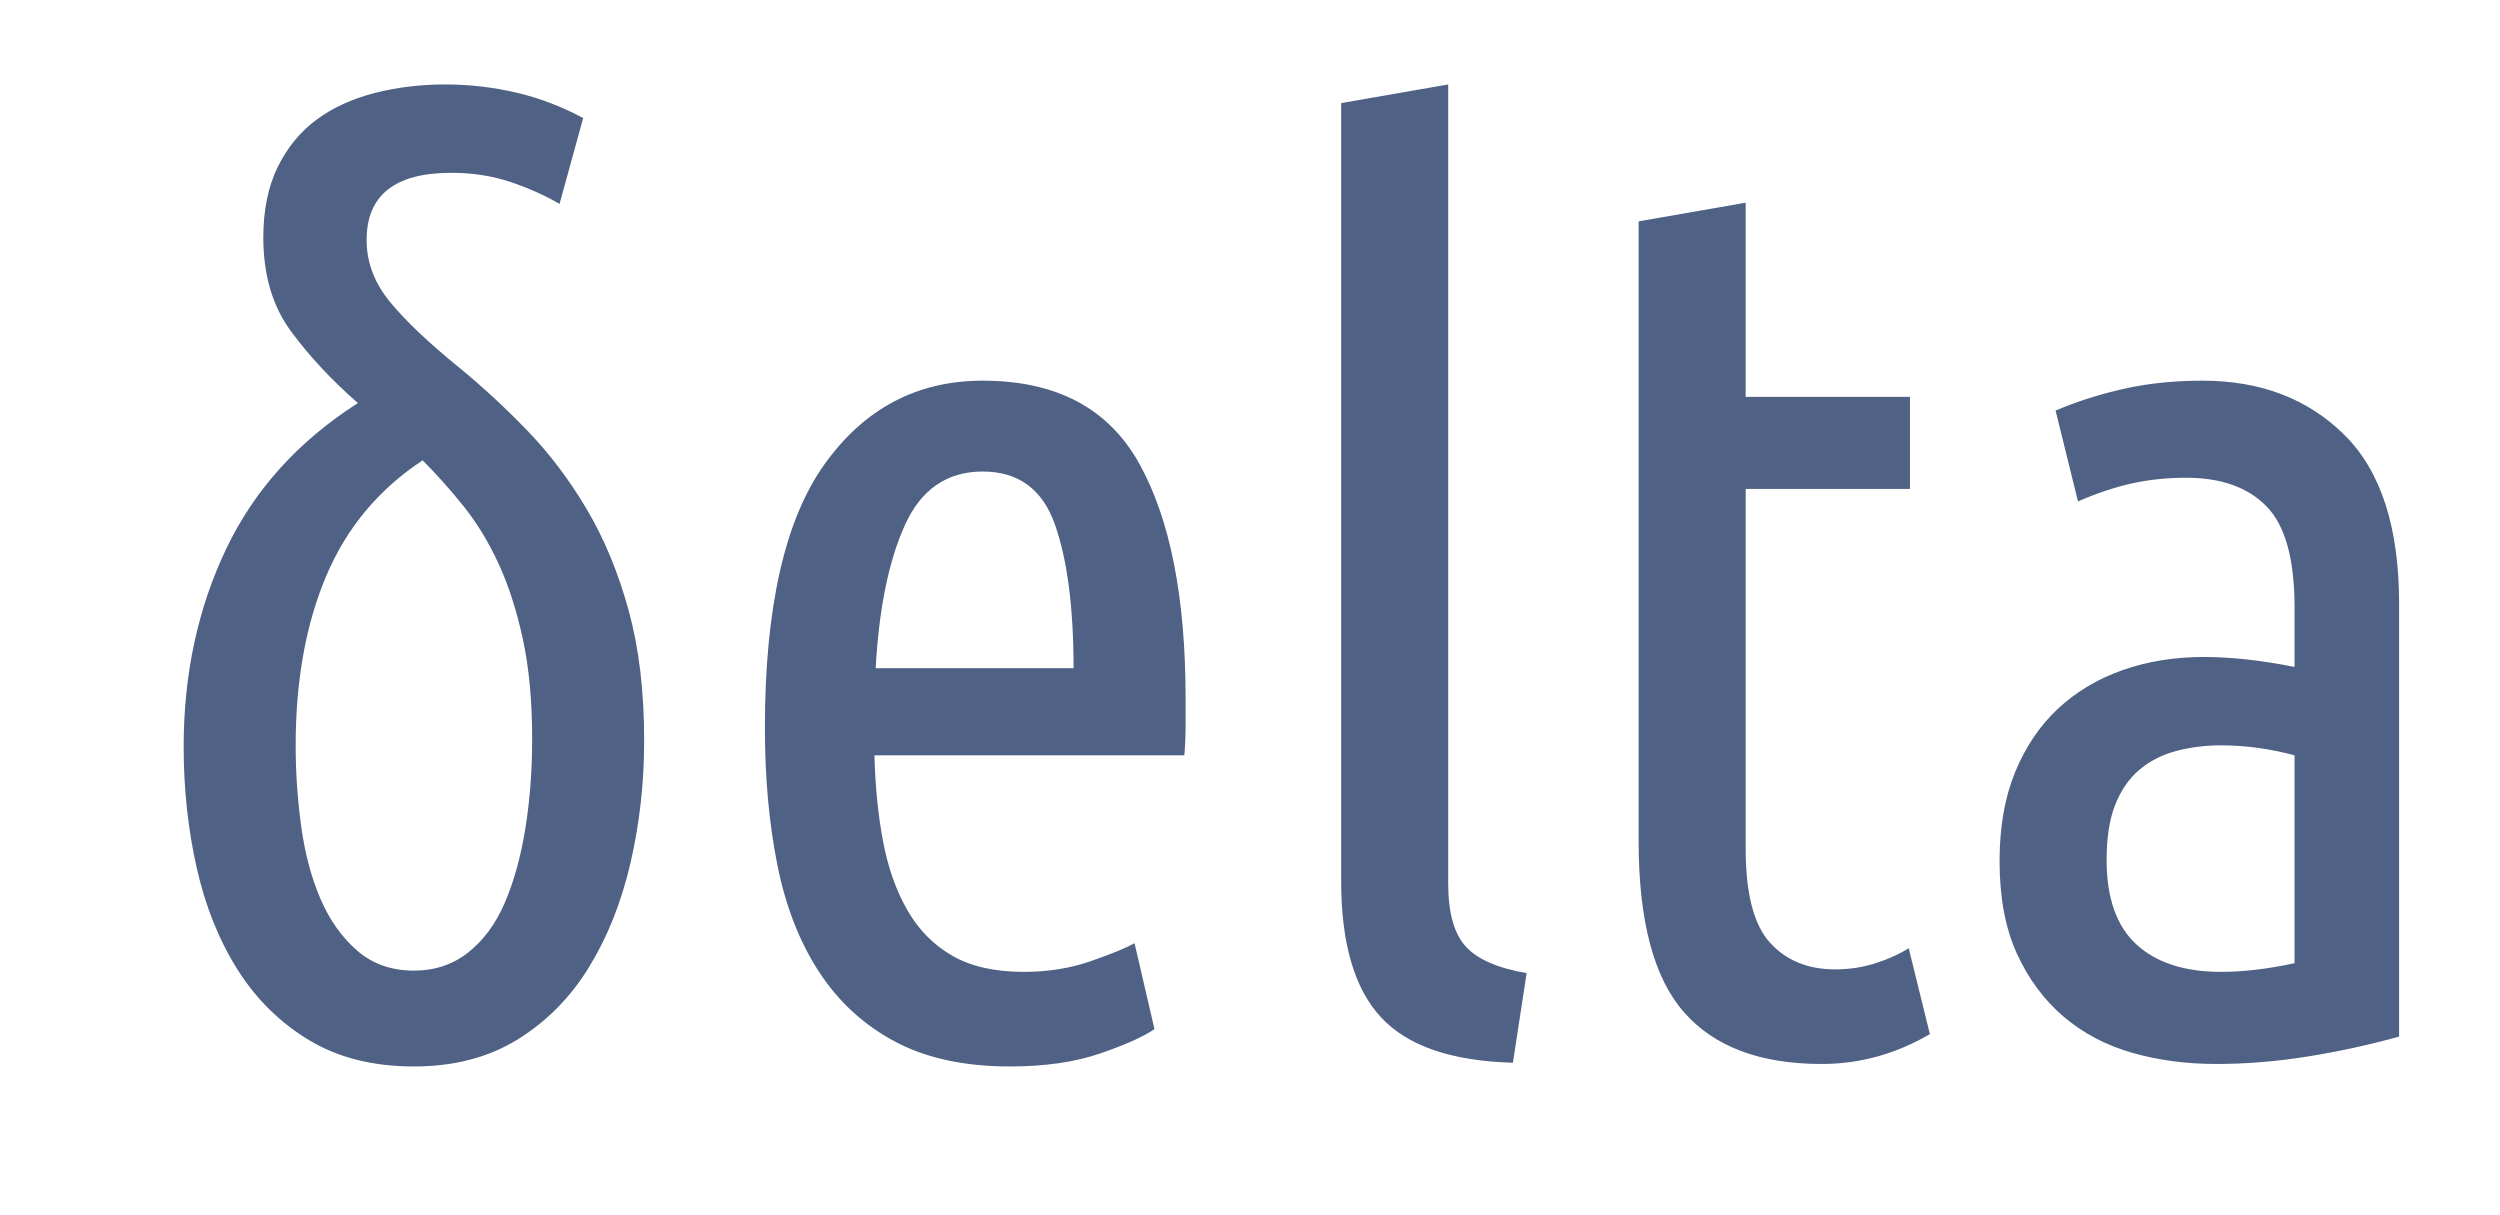 <?xml version="1.0" encoding="utf-8"?>
<!-- Generator: SketchAPI 5.1.316 <https://api.sketch.io/> -->
<svg version="1.1" xmlns="http://www.w3.org/2000/svg" xmlns:xlink="http://www.w3.org/1999/xlink" xmlns:sketchjs="https://sketch.io/dtd/" style="" sketchjs:metadata="eyJ0aXRsZSI6IkRyYXdpbmciLCJkZXNjcmlwdGlvbiI6Ik1hZGUgd2l0aCBTa2V0Y2hwYWQgLSBodHRwczovL3NrZXRjaC5pby9za2V0Y2hwYWQiLCJtZXRhZGF0YSI6e30sImNsaXBQYXRoIjp7ImVuYWJsZWQiOnRydWUsInN0eWxlIjp7InN0cm9rZVN0eWxlIjoiYmxhY2siLCJsaW5lV2lkdGgiOjF9fSwiZXhwb3J0RFBJIjo3MiwiZXhwb3J0Rm9ybWF0IjoicG5nIiwiZXhwb3J0UXVhbGl0eSI6MC45NSwidW5pdHMiOiJweCIsIndpZHRoIjoxOTIwLCJoZWlnaHQiOjkzMywicGFnZXMiOnsibGVuZ3RoIjoxLCJkYXRhIjpbeyJ3aWR0aCI6MTkyMCwiaGVpZ2h0Ijo5MzN9XX19" width="1920" height="933" viewBox="0 0 1920 933" sketchjs:version="5.1.316">
<path sketchjs:tool="rectangle" style="fill: none; mix-blend-mode: source-over; vector-effect: non-scaling-stroke;" d="M0 0 L1920 0 1920 933 0 933 z"/>
<g sketchjs:tool="fancyText" style="mix-blend-mode: source-over;" transform="matrix(1,0,0,1,-44,-70)">
	<g sketchjs:uid="1" style="">
		<g sketchjs:uid="2" style="">
			<path d="M 185.049 643.383L 185.049 643.383L 185.049 643.383Q 185.049 560.222 217.548 491.877L 217.548 491.877L 217.548 491.877Q 250.048 423.532 318.871 379.562L 318.871 379.562L 318.871 379.562Q 288.283 352.797 267.254 324.121L 267.254 324.121L 267.254 324.121Q 246.225 295.445 246.225 252.43L 246.225 252.43L 246.225 252.43Q 246.225 220.886 257.217 198.423L 257.217 198.423L 257.217 198.423Q 268.21 175.96 286.849 162.1L 286.849 162.1L 286.849 162.1Q 305.489 148.24 331.298 141.549L 331.298 141.549L 331.298 141.549Q 357.106 134.858 385.782 134.858L 385.782 134.858L 385.782 134.858Q 413.503 134.858 440.267 141.071L 440.267 141.071L 440.267 141.071Q 467.032 147.284 491.885 160.666L 491.885 160.666L 473.723 226.622L 473.723 226.622Q 457.473 217.063 436.444 209.894L 436.444 209.894L 436.444 209.894Q 415.415 202.725 390.562 202.725L 390.562 202.725L 390.562 202.725Q 325.562 202.725 325.562 254.342L 325.562 254.342L 325.562 254.342Q 325.562 280.151 343.724 302.136L 343.724 302.136L 343.724 302.136Q 361.886 324.121 397.253 352.797L 397.253 352.797L 397.253 352.797Q 424.017 374.782 449.348 401.069L 449.348 401.069L 449.348 401.069Q 474.679 427.355 494.752 461.289L 494.752 461.289L 494.752 461.289Q 514.826 495.223 526.774 538.715L 526.774 538.715L 526.774 538.715Q 538.722 582.207 538.722 638.604L 538.722 638.604L 538.722 638.604Q 538.722 687.353 528.208 732.757L 528.208 732.757L 528.208 732.757Q 517.693 778.162 496.186 813.051L 496.186 813.051L 496.186 813.051Q 474.679 847.94 441.223 868.492L 441.223 868.492L 441.223 868.492Q 407.768 889.043 361.886 889.043L 361.886 889.043L 361.886 889.043Q 315.048 889.043 281.592 868.97L 281.592 868.97L 281.592 868.97Q 248.136 848.896 226.629 814.963L 226.629 814.963L 226.629 814.963Q 205.122 781.029 195.085 736.581L 195.085 736.581L 195.085 736.581Q 185.049 692.133 185.049 643.383ZZM 452.694 637.648L 452.694 637.648L 452.694 637.648Q 452.694 593.678 445.525 560.7L 445.525 560.7L 445.525 560.7Q 438.356 527.722 426.885 502.87L 426.885 502.87L 426.885 502.87Q 415.415 478.017 400.121 458.899L 400.121 458.899L 400.121 458.899Q 384.827 439.782 368.577 423.532L 368.577 423.532L 368.577 423.532Q 317.915 456.988 294.496 512.428L 294.496 512.428L 294.496 512.428Q 271.077 567.869 271.077 642.427L 271.077 642.427L 271.077 642.427Q 271.077 673.971 275.379 705.037L 275.379 705.037L 275.379 705.037Q 279.68 736.103 290.195 760.478L 290.195 760.478L 290.195 760.478Q 300.71 784.853 318.393 800.147L 318.393 800.147L 318.393 800.147Q 336.077 815.441 361.886 815.441L 361.886 815.441L 361.886 815.441Q 385.782 815.441 403.466 801.58L 403.466 801.58L 403.466 801.58Q 421.15 787.72 431.664 763.345L 431.664 763.345L 431.664 763.345Q 442.179 738.971 447.436 706.471L 447.436 706.471L 447.436 706.471Q 452.694 673.971 452.694 637.648ZZM 953.572 650.074L 715.559 650.074L 715.559 650.074Q 716.515 686.398 722.25 716.508L 722.25 716.508L 722.25 716.508Q 727.986 746.618 740.89 769.081L 740.89 769.081L 740.89 769.081Q 753.794 791.544 775.301 803.97L 775.301 803.97L 775.301 803.97Q 796.809 816.397 830.264 816.397L 830.264 816.397L 830.264 816.397Q 857.985 816.397 881.404 808.272L 881.404 808.272L 881.404 808.272Q 904.823 800.147 915.337 794.411L 915.337 794.411L 930.631 860.367L 930.631 860.367Q 918.205 868.97 889.051 879.006L 889.051 879.006L 889.051 879.006Q 859.896 889.043 819.75 889.043L 819.75 889.043L 819.75 889.043Q 767.177 889.043 731.331 869.926L 731.331 869.926L 731.331 869.926Q 695.486 850.808 673.023 816.397L 673.023 816.397L 673.023 816.397Q 650.56 781.985 641.001 734.191L 641.001 734.191L 641.001 734.191Q 631.442 686.398 631.442 629.045L 631.442 629.045L 631.442 629.045Q 631.442 490.443 677.324 426.4L 677.324 426.4L 677.324 426.4Q 723.206 362.356 798.72 362.356L 798.72 362.356L 798.72 362.356Q 883.793 362.356 919.161 426.4L 919.161 426.4L 919.161 426.4Q 954.528 490.443 954.528 606.104L 954.528 606.104L 954.528 606.104Q 954.528 616.619 954.528 627.611L 954.528 627.611L 954.528 627.611Q 954.528 638.604 953.572 650.074L 953.572 650.074ZZM 798.72 432.135L 798.72 432.135L 798.72 432.135Q 757.618 432.135 738.978 473.237L 738.978 473.237L 738.978 473.237Q 720.339 514.34 716.515 583.163L 716.515 583.163L 868.499 583.163L 868.499 583.163Q 868.499 513.384 854.161 472.759L 854.161 472.759L 854.161 472.759Q 839.823 432.135 798.72 432.135ZZM 1216.438 817.352L 1205.923 886.175L 1205.923 886.175Q 1135.188 884.264 1104.6 851.286L 1104.6 851.286L 1104.6 851.286Q 1074.012 818.308 1074.012 746.618L 1074.012 746.618L 1074.012 149.196L 1156.218 134.858L 1156.218 748.529L 1156.218 748.529Q 1156.218 781.985 1169.6 796.801L 1169.6 796.801L 1169.6 796.801Q 1182.982 811.617 1216.438 817.352L 1216.438 817.352ZZM 1384.672 225.666L 1384.672 374.782L 1510.847 374.782L 1510.847 445.517L 1384.672 445.517L 1384.672 721.765L 1384.672 721.765Q 1384.672 773.382 1403.311 793.933L 1403.311 793.933L 1403.311 793.933Q 1421.951 814.485 1453.495 814.485L 1453.495 814.485L 1453.495 814.485Q 1469.745 814.485 1484.561 809.705L 1484.561 809.705L 1484.561 809.705Q 1499.377 804.926 1509.891 798.235L 1509.891 798.235L 1526.141 864.19L 1526.141 864.19Q 1486.95 887.131 1442.98 887.131L 1442.98 887.131L 1442.98 887.131Q 1372.245 887.131 1337.356 847.462L 1337.356 847.462L 1337.356 847.462Q 1302.467 807.794 1302.467 716.03L 1302.467 716.03L 1302.467 240.004L 1384.672 225.666ZZM 1639.89 455.076L 1622.685 385.297L 1622.685 385.297Q 1647.537 374.782 1675.258 368.569L 1675.258 368.569L 1675.258 368.569Q 1702.978 362.356 1735.478 362.356L 1735.478 362.356L 1735.478 362.356Q 1802.389 362.356 1844.448 403.936L 1844.448 403.936L 1844.448 403.936Q 1886.506 445.517 1886.506 533.458L 1886.506 533.458L 1886.506 866.102L 1886.506 866.102Q 1852.095 875.661 1816.249 881.396L 1816.249 881.396L 1816.249 881.396Q 1780.404 887.131 1745.993 887.131L 1745.993 887.131L 1745.993 887.131Q 1711.581 887.131 1681.471 878.528L 1681.471 878.528L 1681.471 878.528Q 1651.361 869.926 1628.898 850.808L 1628.898 850.808L 1628.898 850.808Q 1606.435 831.691 1593.053 802.536L 1593.053 802.536L 1593.053 802.536Q 1579.67 773.382 1579.67 731.324L 1579.67 731.324L 1579.67 731.324Q 1579.67 692.133 1591.619 662.979L 1591.619 662.979L 1591.619 662.979Q 1603.567 633.824 1624.596 614.229L 1624.596 614.229L 1624.596 614.229Q 1645.626 594.634 1674.302 584.597L 1674.302 584.597L 1674.302 584.597Q 1702.978 574.56 1736.434 574.56L 1736.434 574.56L 1736.434 574.56Q 1767.978 574.56 1806.213 582.207L 1806.213 582.207L 1806.213 536.325L 1806.213 536.325Q 1806.213 480.884 1784.705 458.899L 1784.705 458.899L 1784.705 458.899Q 1763.198 436.914 1723.052 436.914L 1723.052 436.914L 1723.052 436.914Q 1701.066 436.914 1681.471 441.216L 1681.471 441.216L 1681.471 441.216Q 1661.876 445.517 1639.89 455.076L 1639.89 455.076ZZM 1661.876 730.368L 1661.876 730.368L 1661.876 730.368Q 1661.876 774.338 1684.817 795.367L 1684.817 795.367L 1684.817 795.367Q 1707.758 816.397 1749.816 816.397L 1749.816 816.397L 1749.816 816.397Q 1775.625 816.397 1806.213 809.705L 1806.213 809.705L 1806.213 650.074L 1806.213 650.074Q 1777.536 642.427 1749.816 642.427L 1749.816 642.427L 1749.816 642.427Q 1731.654 642.427 1715.405 646.729L 1715.405 646.729L 1715.405 646.729Q 1699.155 651.03 1687.206 661.067L 1687.206 661.067L 1687.206 661.067Q 1675.258 671.104 1668.567 687.831L 1668.567 687.831L 1668.567 687.831Q 1661.876 704.559 1661.876 730.368Z" sketchjs:uid="3" style="fill: #4f6184; paint-order: stroke fill markers;"/>
		</g>
	</g>
</g>
</svg>